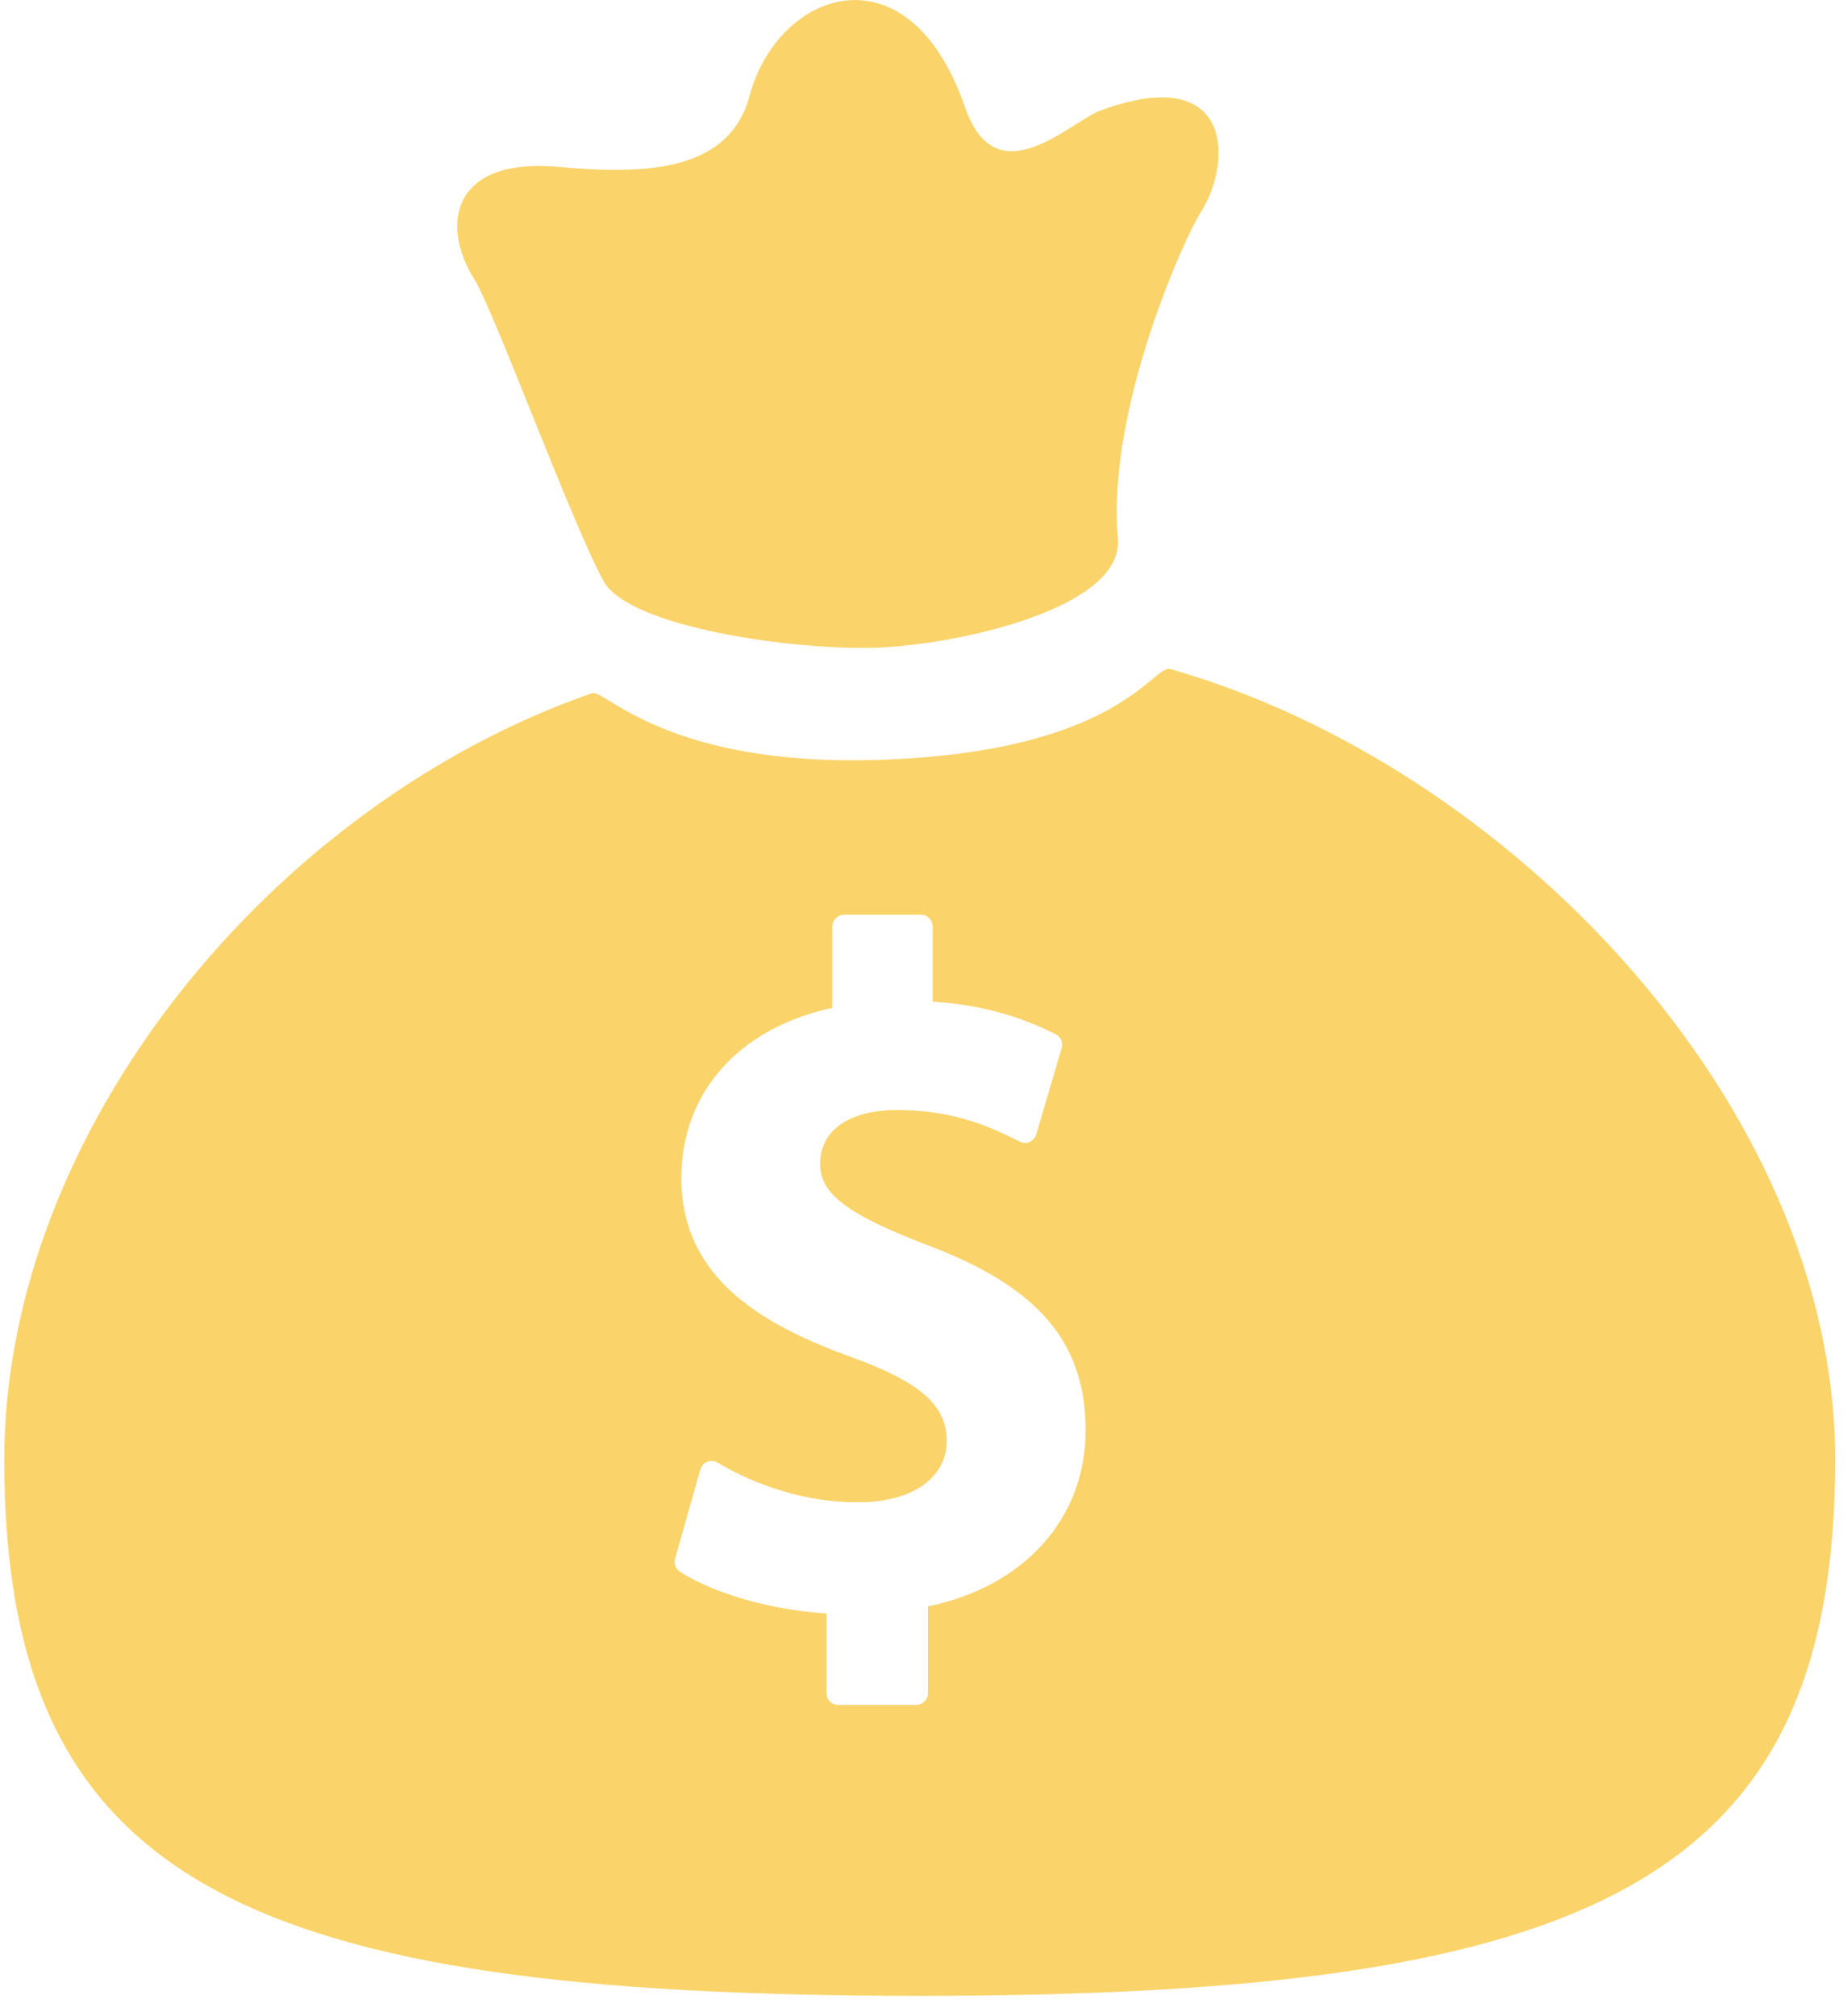 <?xml version="1.0" encoding="UTF-8" standalone="no"?>
<svg width="55px" height="60px" viewBox="0 0 55 60" version="1.1" xmlns="http://www.w3.org/2000/svg" xmlns:xlink="http://www.w3.org/1999/xlink">
    <!-- Generator: Sketch 3.6.1 (26313) - http://www.bohemiancoding.com/sketch -->
    <title>ico-10</title>
    <desc>Created with Sketch.</desc>
    <defs></defs>
    <g id="Page-1" stroke="none" stroke-width="1" fill="none" fill-rule="evenodd">
        <g id="ico-10" fill="#FAD46B">
            <g id="Capa_1">
                <g id="g3">
                    <path d="M17.982,17.308 C18.752,18.676 23.688,19.362 26.107,19.274 C28.525,19.188 33.473,18.102 33.288,16.027 C32.947,12.18 35.289,7.036 35.753,6.321 C36.692,4.867 36.768,1.835 32.795,3.279 C31.865,3.616 29.67,5.898 28.738,3.194 C27.062,-1.666 23.174,-0.316 22.318,2.857 C21.725,5.054 19.357,5.22 16.655,4.968 C13.488,4.671 13.082,6.653 14.135,8.331 C14.698,9.222 17.095,15.738 17.982,17.308 L17.982,17.308 L17.982,17.308 Z" id="path5"></path>
                    <g id="g7" transform="translate(0, 19.462)">
                        <path d="M26.278,3.147 C19.862,3.382 18.005,1.033 17.631,1.165 C8.135,4.465 0.127,14.155 0.127,23.976 C0.127,36.611 7.336,39.932 27.388,39.932 C47.439,39.932 54.648,36.528 54.648,23.976 C54.648,13.416 44.892,3.304 34.855,0.449 C34.325,0.297 33.374,2.891 26.278,3.147 L26.278,3.147 L26.278,3.147 Z M27.632,28.342 L27.632,30.927 C27.632,31.118 27.475,31.275 27.284,31.275 L24.962,31.275 C24.768,31.275 24.612,31.118 24.612,30.927 L24.612,28.552 C22.968,28.451 21.288,27.973 20.25,27.313 C20.118,27.23 20.061,27.073 20.102,26.923 L20.855,24.269 C20.885,24.165 20.963,24.08 21.062,24.038 C21.171,24.002 21.279,24.008 21.374,24.066 C22.108,24.505 23.628,25.245 25.551,25.245 C27.155,25.245 28.191,24.525 28.191,23.415 C28.191,22.358 27.395,21.659 25.352,20.925 C22.851,20.012 20.289,18.664 20.289,15.595 C20.289,13.049 22.004,11.129 24.785,10.532 L24.785,8.111 C24.785,7.917 24.942,7.76 25.135,7.76 L27.425,7.76 C27.616,7.76 27.773,7.917 27.773,8.111 L27.773,10.347 C29.527,10.455 30.695,10.947 31.435,11.316 C31.585,11.392 31.662,11.565 31.613,11.729 L30.858,14.295 C30.831,14.395 30.757,14.475 30.662,14.522 C30.568,14.563 30.462,14.558 30.367,14.512 C29.633,14.143 28.491,13.571 26.725,13.571 C25.281,13.571 24.422,14.173 24.422,15.177 C24.422,16.068 25.225,16.675 27.605,17.588 C30.916,18.83 32.328,20.48 32.328,23.111 C32.326,25.73 30.492,27.758 27.632,28.342 L27.632,28.342 L27.632,28.342 Z" id="path9"></path>
                    </g>
                </g>
            </g>
        </g>
    </g>
</svg>